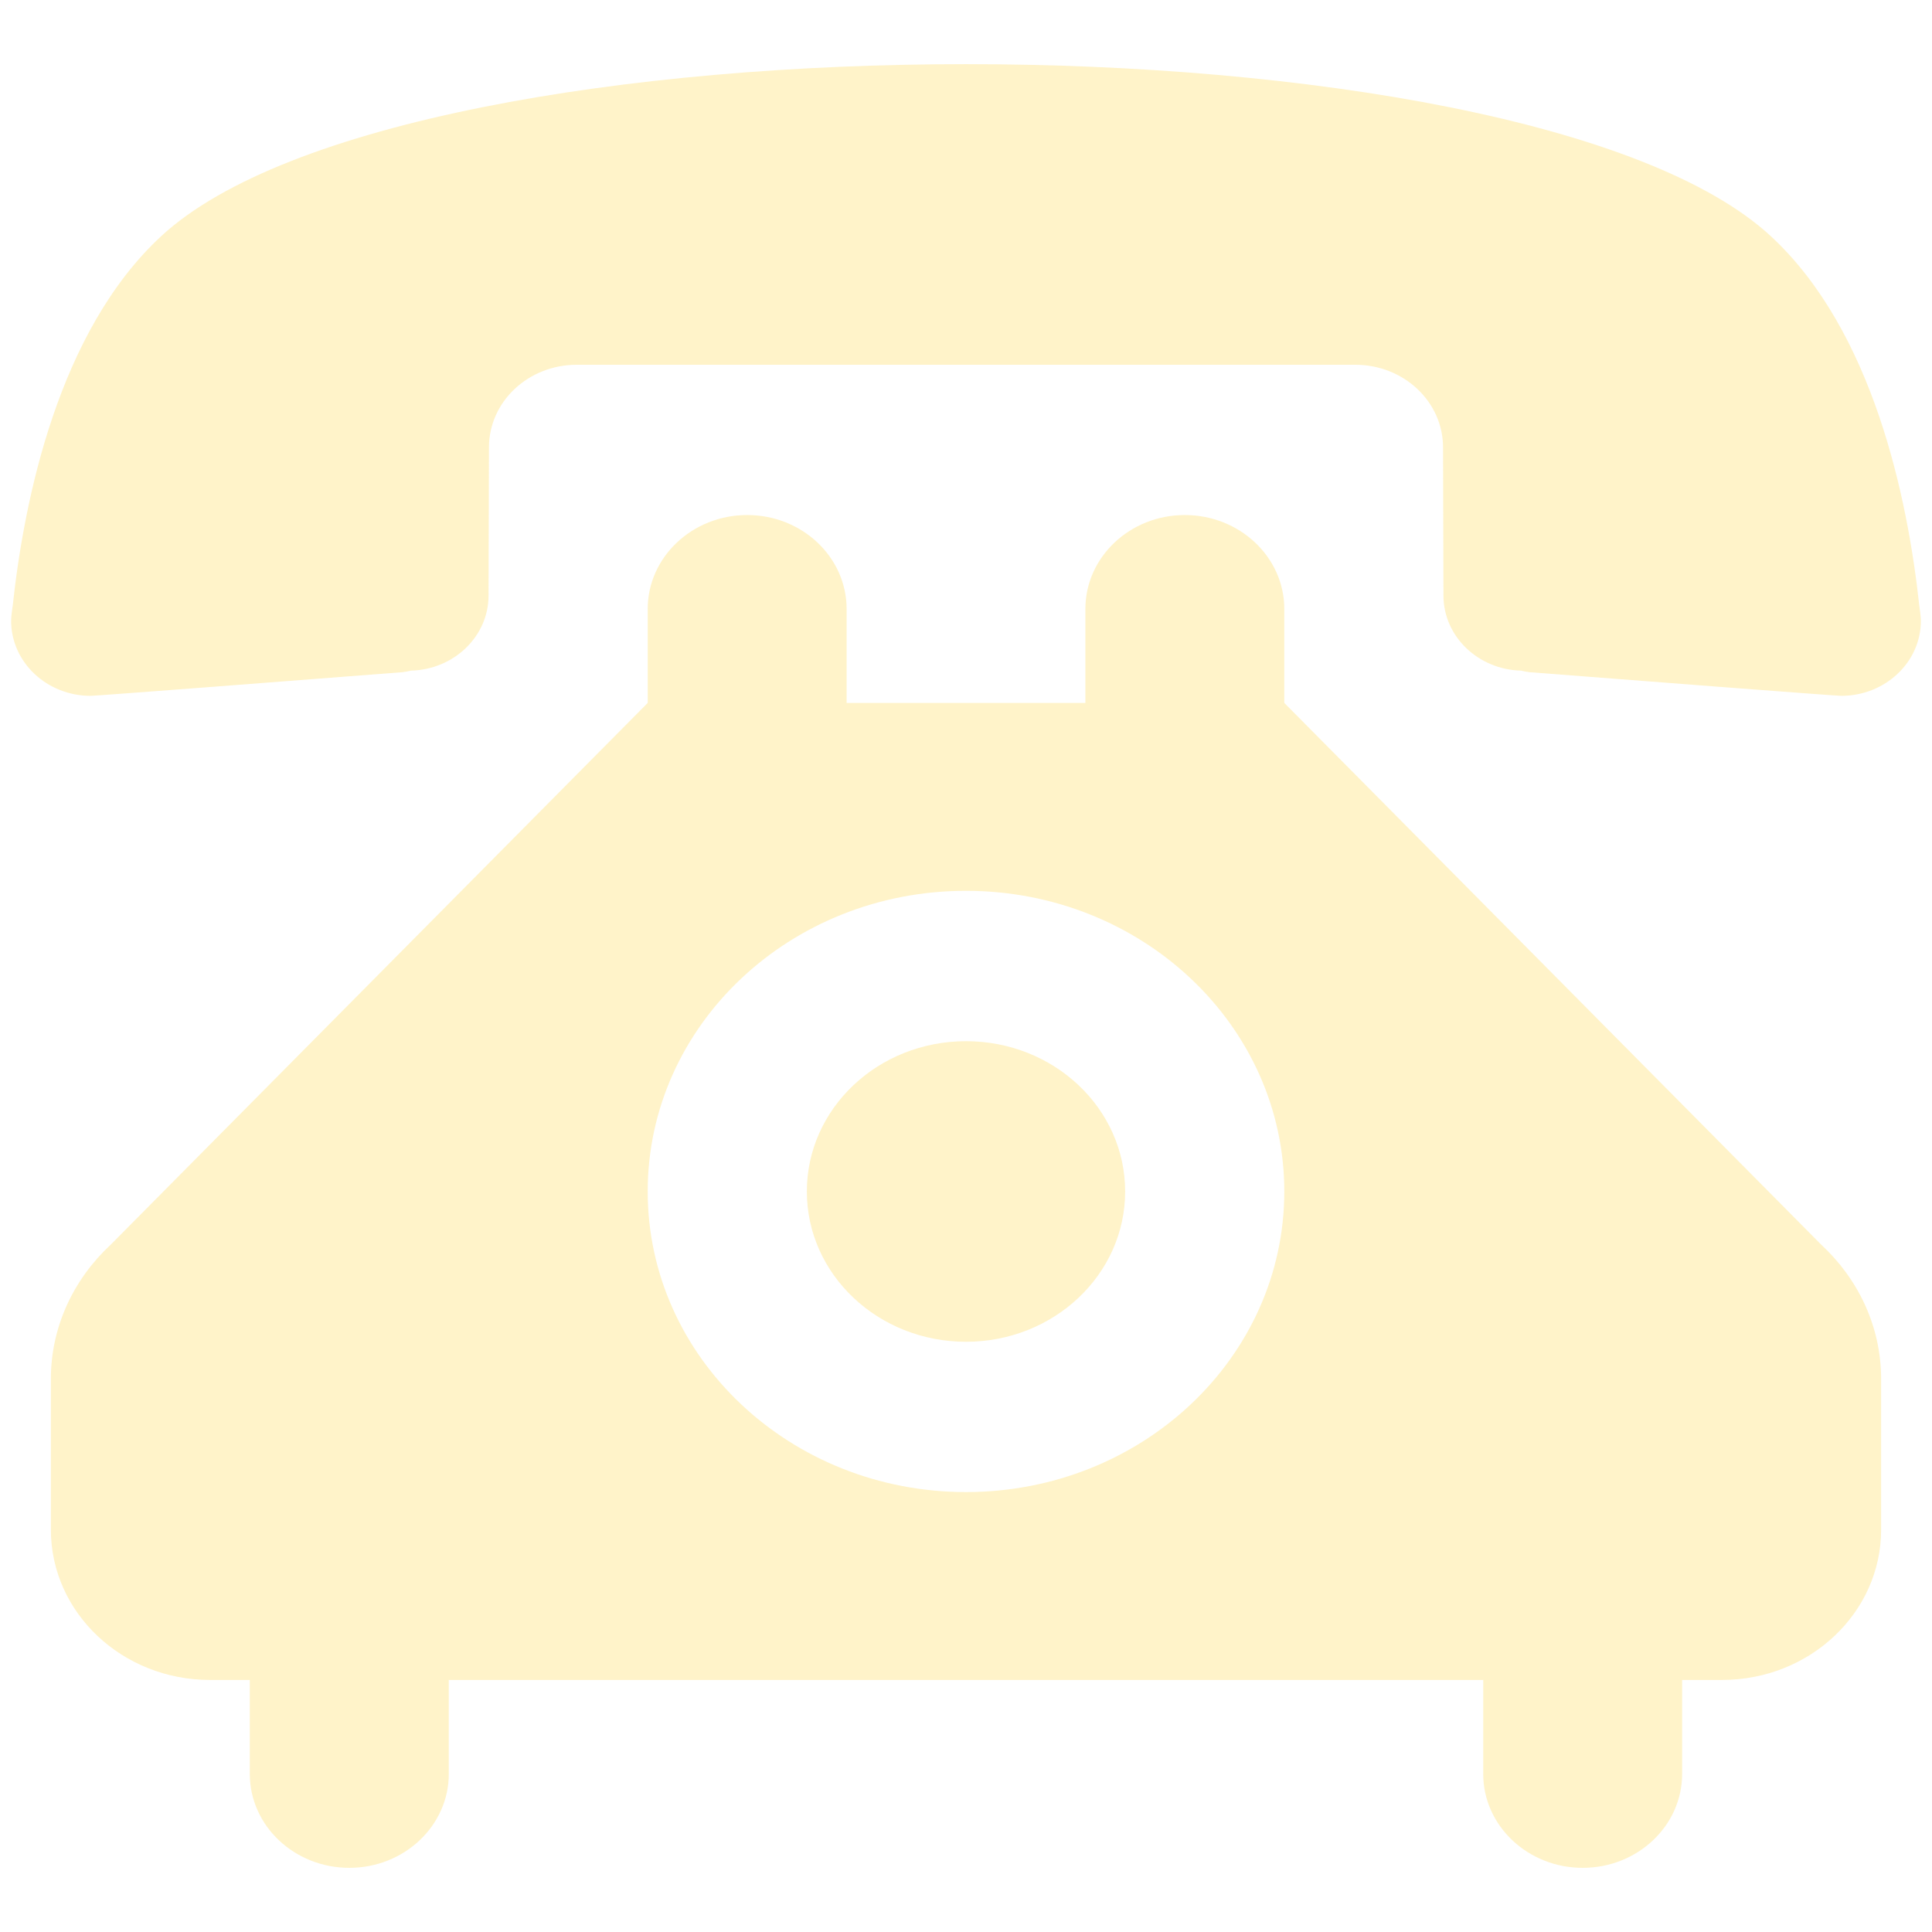 <svg width="24" height="24" viewBox="0 0 24 24" fill="none" xmlns="http://www.w3.org/2000/svg">
<path opacity="0.3" fill-rule="evenodd" clip-rule="evenodd" d="M12 0.797C7.774 0.797 3.538 1.511 2.001 2.935C0.726 4.116 0.301 6.202 0.158 7.523C0.158 7.523 0.138 7.654 0.138 7.71C0.138 8.228 0.583 8.644 1.126 8.644C1.191 8.644 3.568 8.462 5.001 8.35C5.036 8.345 5.071 8.34 5.105 8.331C5.639 8.317 6.069 7.906 6.069 7.397L6.074 5.558C6.074 4.989 6.563 4.531 7.166 4.531H16.834C17.437 4.531 17.926 4.989 17.926 5.558L17.931 7.397C17.931 7.906 18.361 8.317 18.895 8.331C18.929 8.34 18.964 8.345 18.999 8.35C20.432 8.462 22.809 8.644 22.873 8.644C23.417 8.644 23.862 8.228 23.862 7.71C23.862 7.654 23.842 7.523 23.842 7.523C23.699 6.202 23.274 4.116 21.999 2.935C20.462 1.511 16.226 0.797 12 0.797ZM12 12.934C10.908 12.934 10.023 13.769 10.023 14.801C10.023 15.832 10.908 16.668 12 16.668C13.092 16.668 13.977 15.832 13.977 14.801C13.977 13.769 13.092 12.934 12 12.934ZM10.517 8.732V7.565C10.517 6.921 9.964 6.398 9.282 6.398C8.6 6.398 8.046 6.921 8.046 7.565V8.732L1.378 15.459C0.919 15.884 0.632 16.476 0.632 17.13V19.002C0.632 20.033 1.517 20.869 2.609 20.869H3.103V22.036C3.103 22.68 3.657 23.203 4.339 23.203C5.021 23.203 5.575 22.68 5.575 22.036V20.869H18.425V22.036C18.425 22.68 18.979 23.203 19.661 23.203C20.343 23.203 20.896 22.68 20.896 22.036V20.869H21.391C22.483 20.869 23.368 20.033 23.368 19.002V17.13C23.368 16.476 23.081 15.884 22.621 15.459L15.954 8.732V7.565C15.954 6.921 15.4 6.398 14.718 6.398C14.036 6.398 13.483 6.921 13.483 7.565V8.732H10.517ZM12 11.066C14.184 11.066 15.954 12.737 15.954 14.801C15.954 16.864 14.184 18.535 12 18.535C9.815 18.535 8.046 16.864 8.046 14.801C8.046 12.737 9.815 11.066 12 11.066Z" fill="#FFD74B"/>
</svg>

